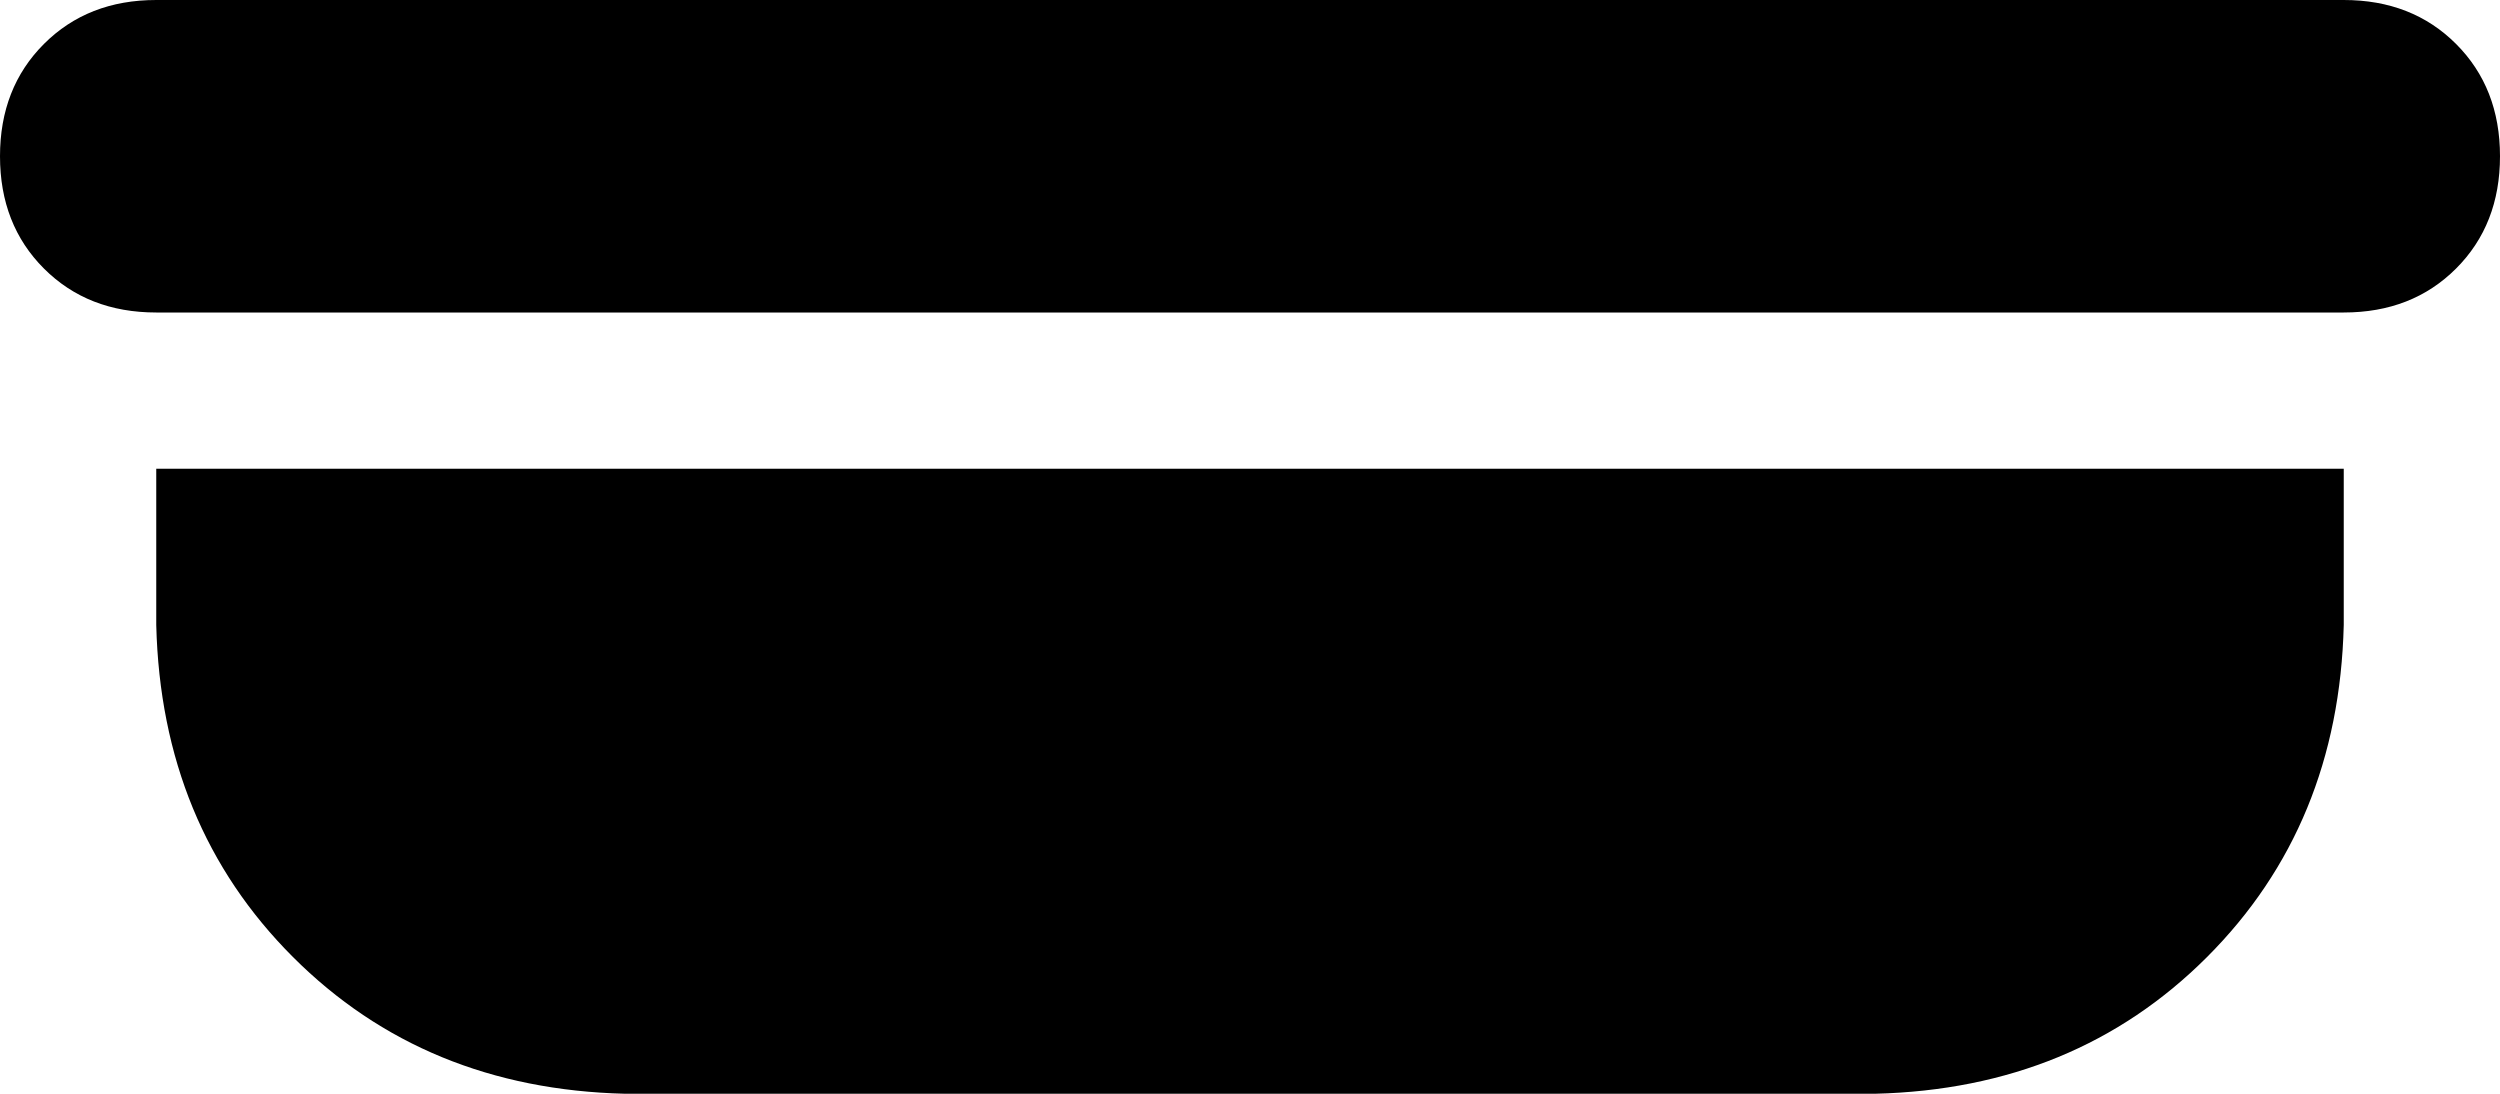 <svg xmlns="http://www.w3.org/2000/svg" viewBox="0 0 512 224">
    <path d="M 32 0 Q 18 0 9 9 L 9 9 Q 0 18 0 32 Q 0 46 9 55 Q 18 64 32 64 L 480 64 Q 494 64 503 55 Q 512 46 512 32 Q 512 18 503 9 Q 494 0 480 0 L 32 0 L 32 0 Z M 480 96 L 32 96 L 32 128 Q 33 169 60 196 Q 87 223 128 224 L 384 224 Q 425 223 452 196 Q 479 169 480 128 L 480 96 L 480 96 Z"/>
</svg>
